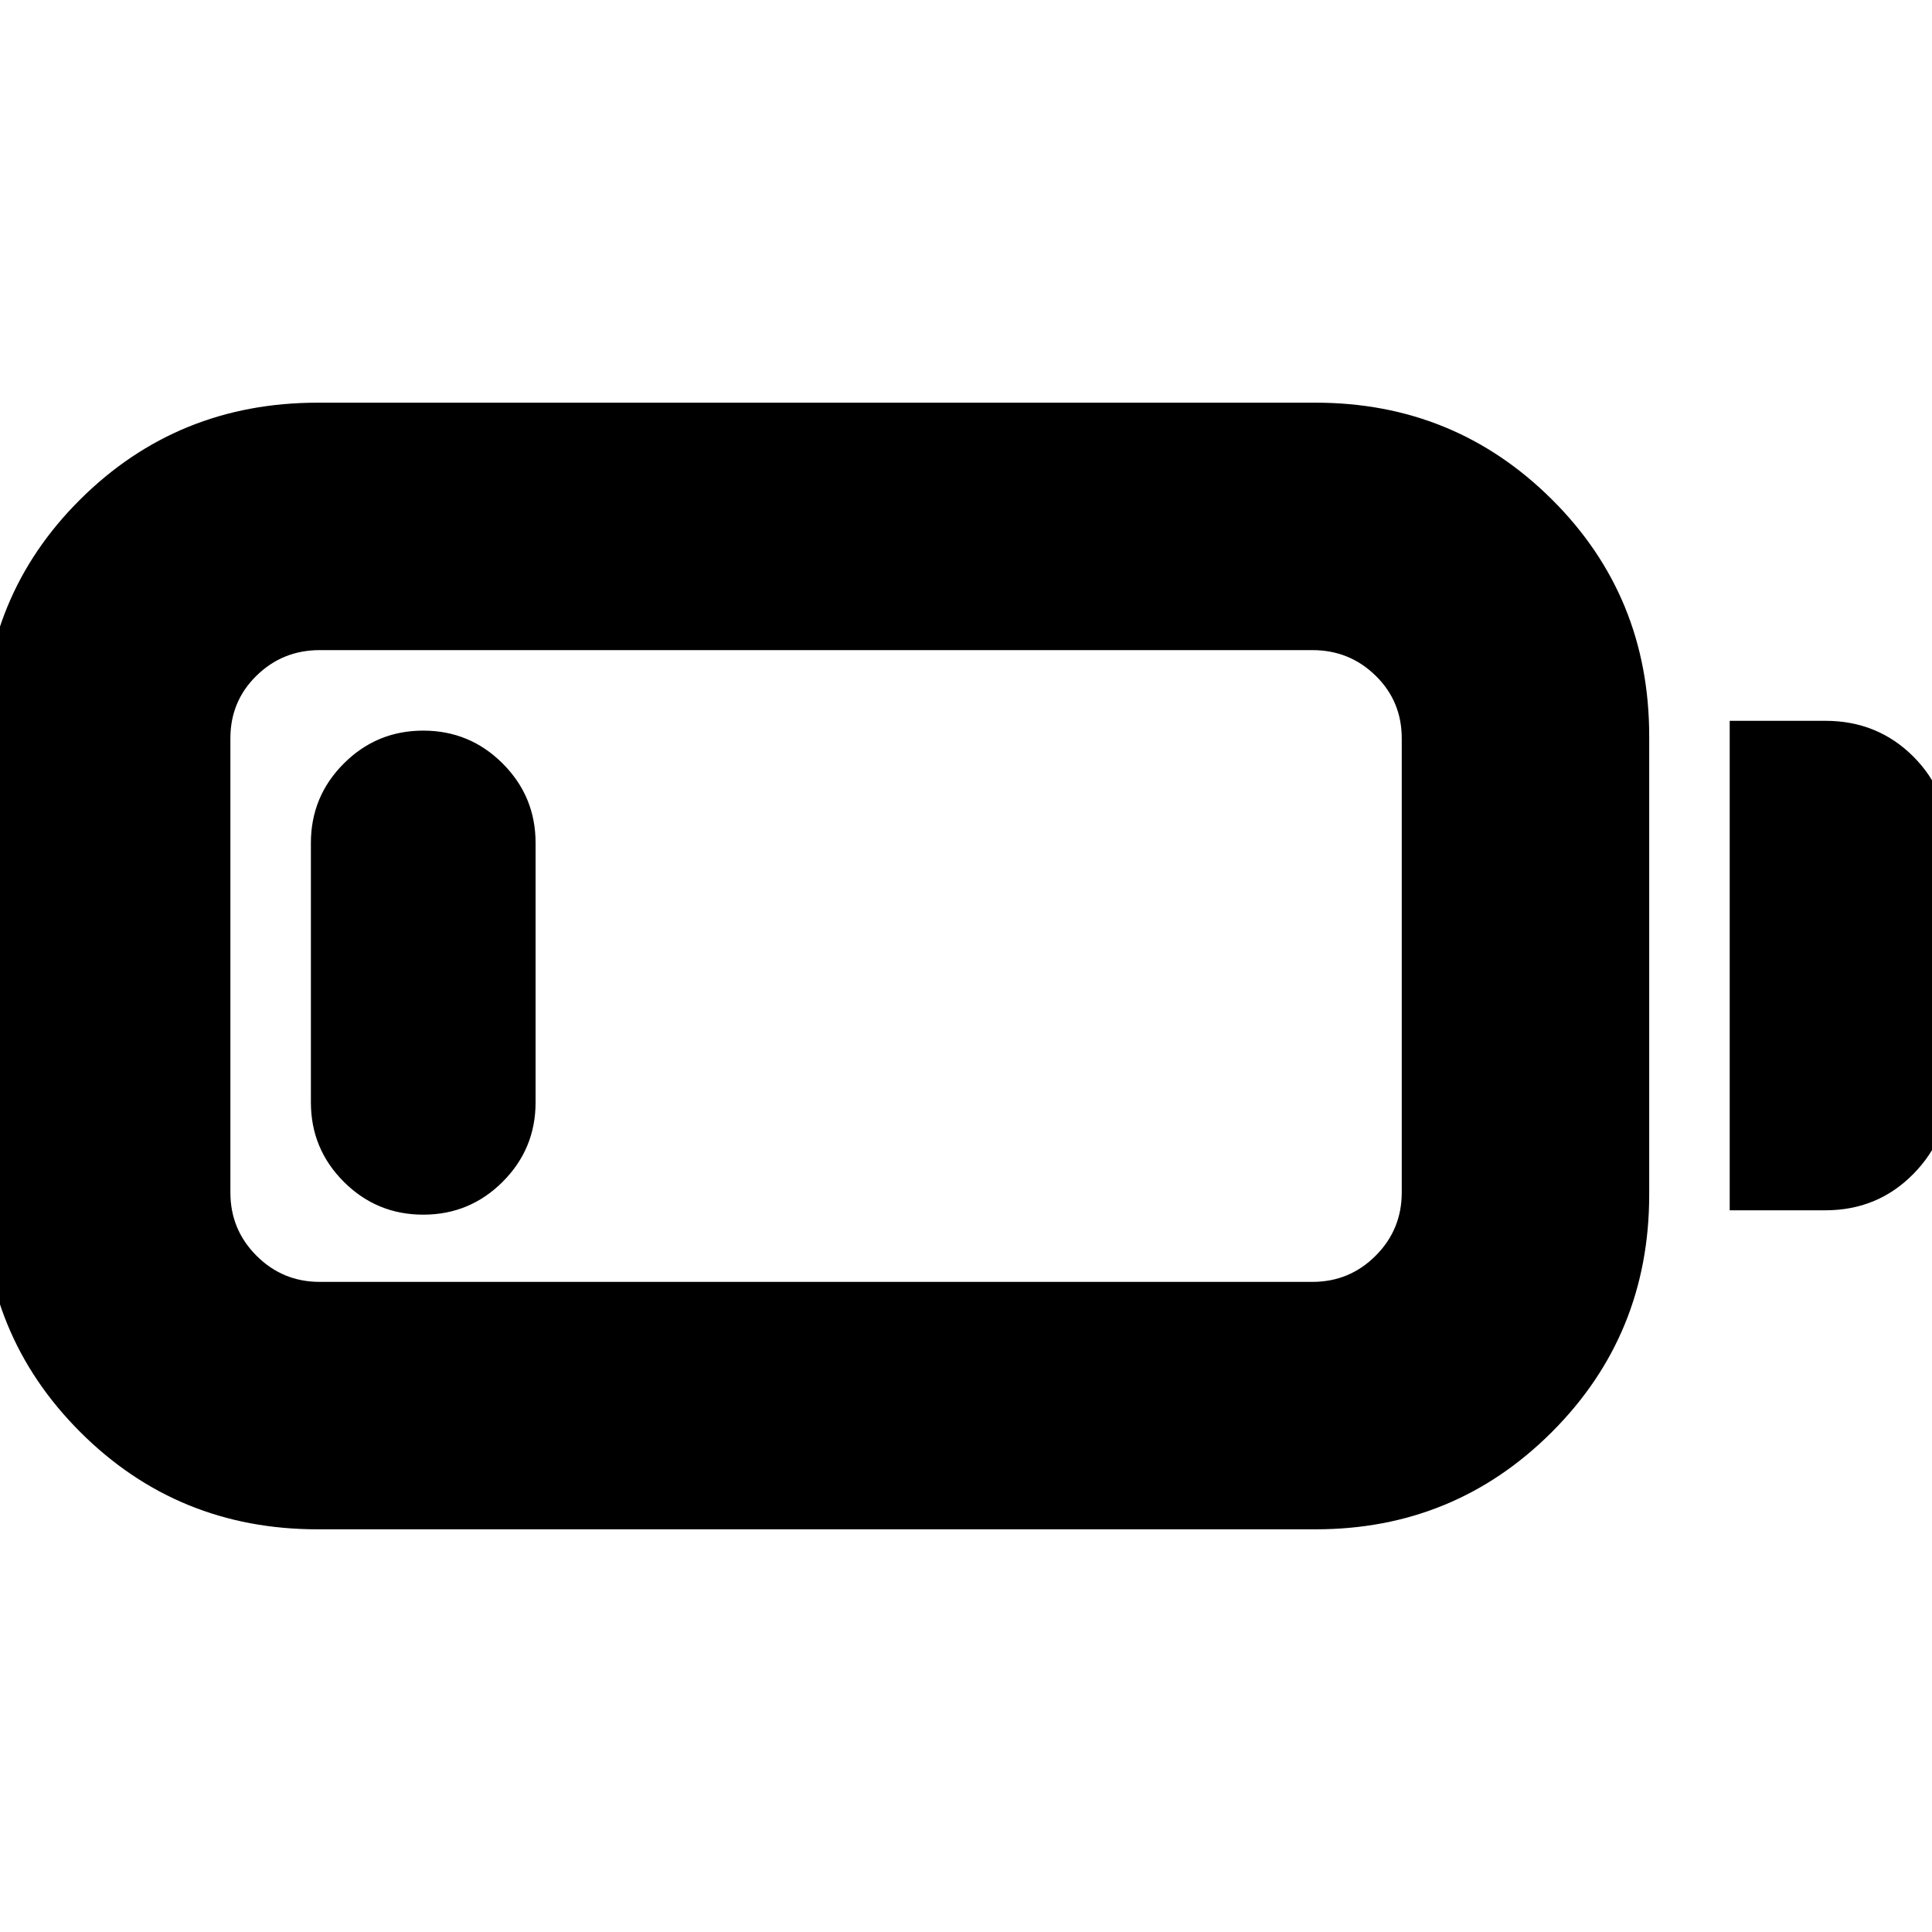 <svg xmlns="http://www.w3.org/2000/svg" height="24" viewBox="0 -960 960 960" width="24"><path d="M157.87-200.09q-69.64 0-118-48.35-48.35-48.35-48.35-117.99v-227.7q0-69.64 48.35-117.71 48.36-48.07 118-48.07H653.7q69.07 0 117.42 48.07 48.36 48.07 48.36 117.71v227.7q0 69.64-48.36 117.99-48.35 48.35-117.42 48.35H157.87Zm1-122.95h493.26q18.43 0 31.41-12.99 12.98-12.98 12.98-31.4v-225.7q0-18.43-12.98-31.13t-31.41-12.7H158.87q-18.43 0-31.41 12.7t-12.98 31.13v225.7q0 18.42 12.98 31.4 12.98 12.99 31.41 12.99Zm700.61-35.57v-243.22H907q25.96 0 43.72 17.76 17.76 17.77 17.76 43.72v120.26q0 25.39-17.76 43.44-17.76 18.04-43.72 18.04h-47.52Zm-649.18 2.17q-23.13 0-39.47-16.34-16.35-16.35-16.35-39.48v-128.87q0-23.13 16.35-39.48 16.34-16.35 39.47-16.35 23.14 0 39.48 16.35 16.35 16.35 16.35 39.48v128.87q0 23.13-16.35 39.48-16.34 16.34-39.48 16.34Z"/></svg>